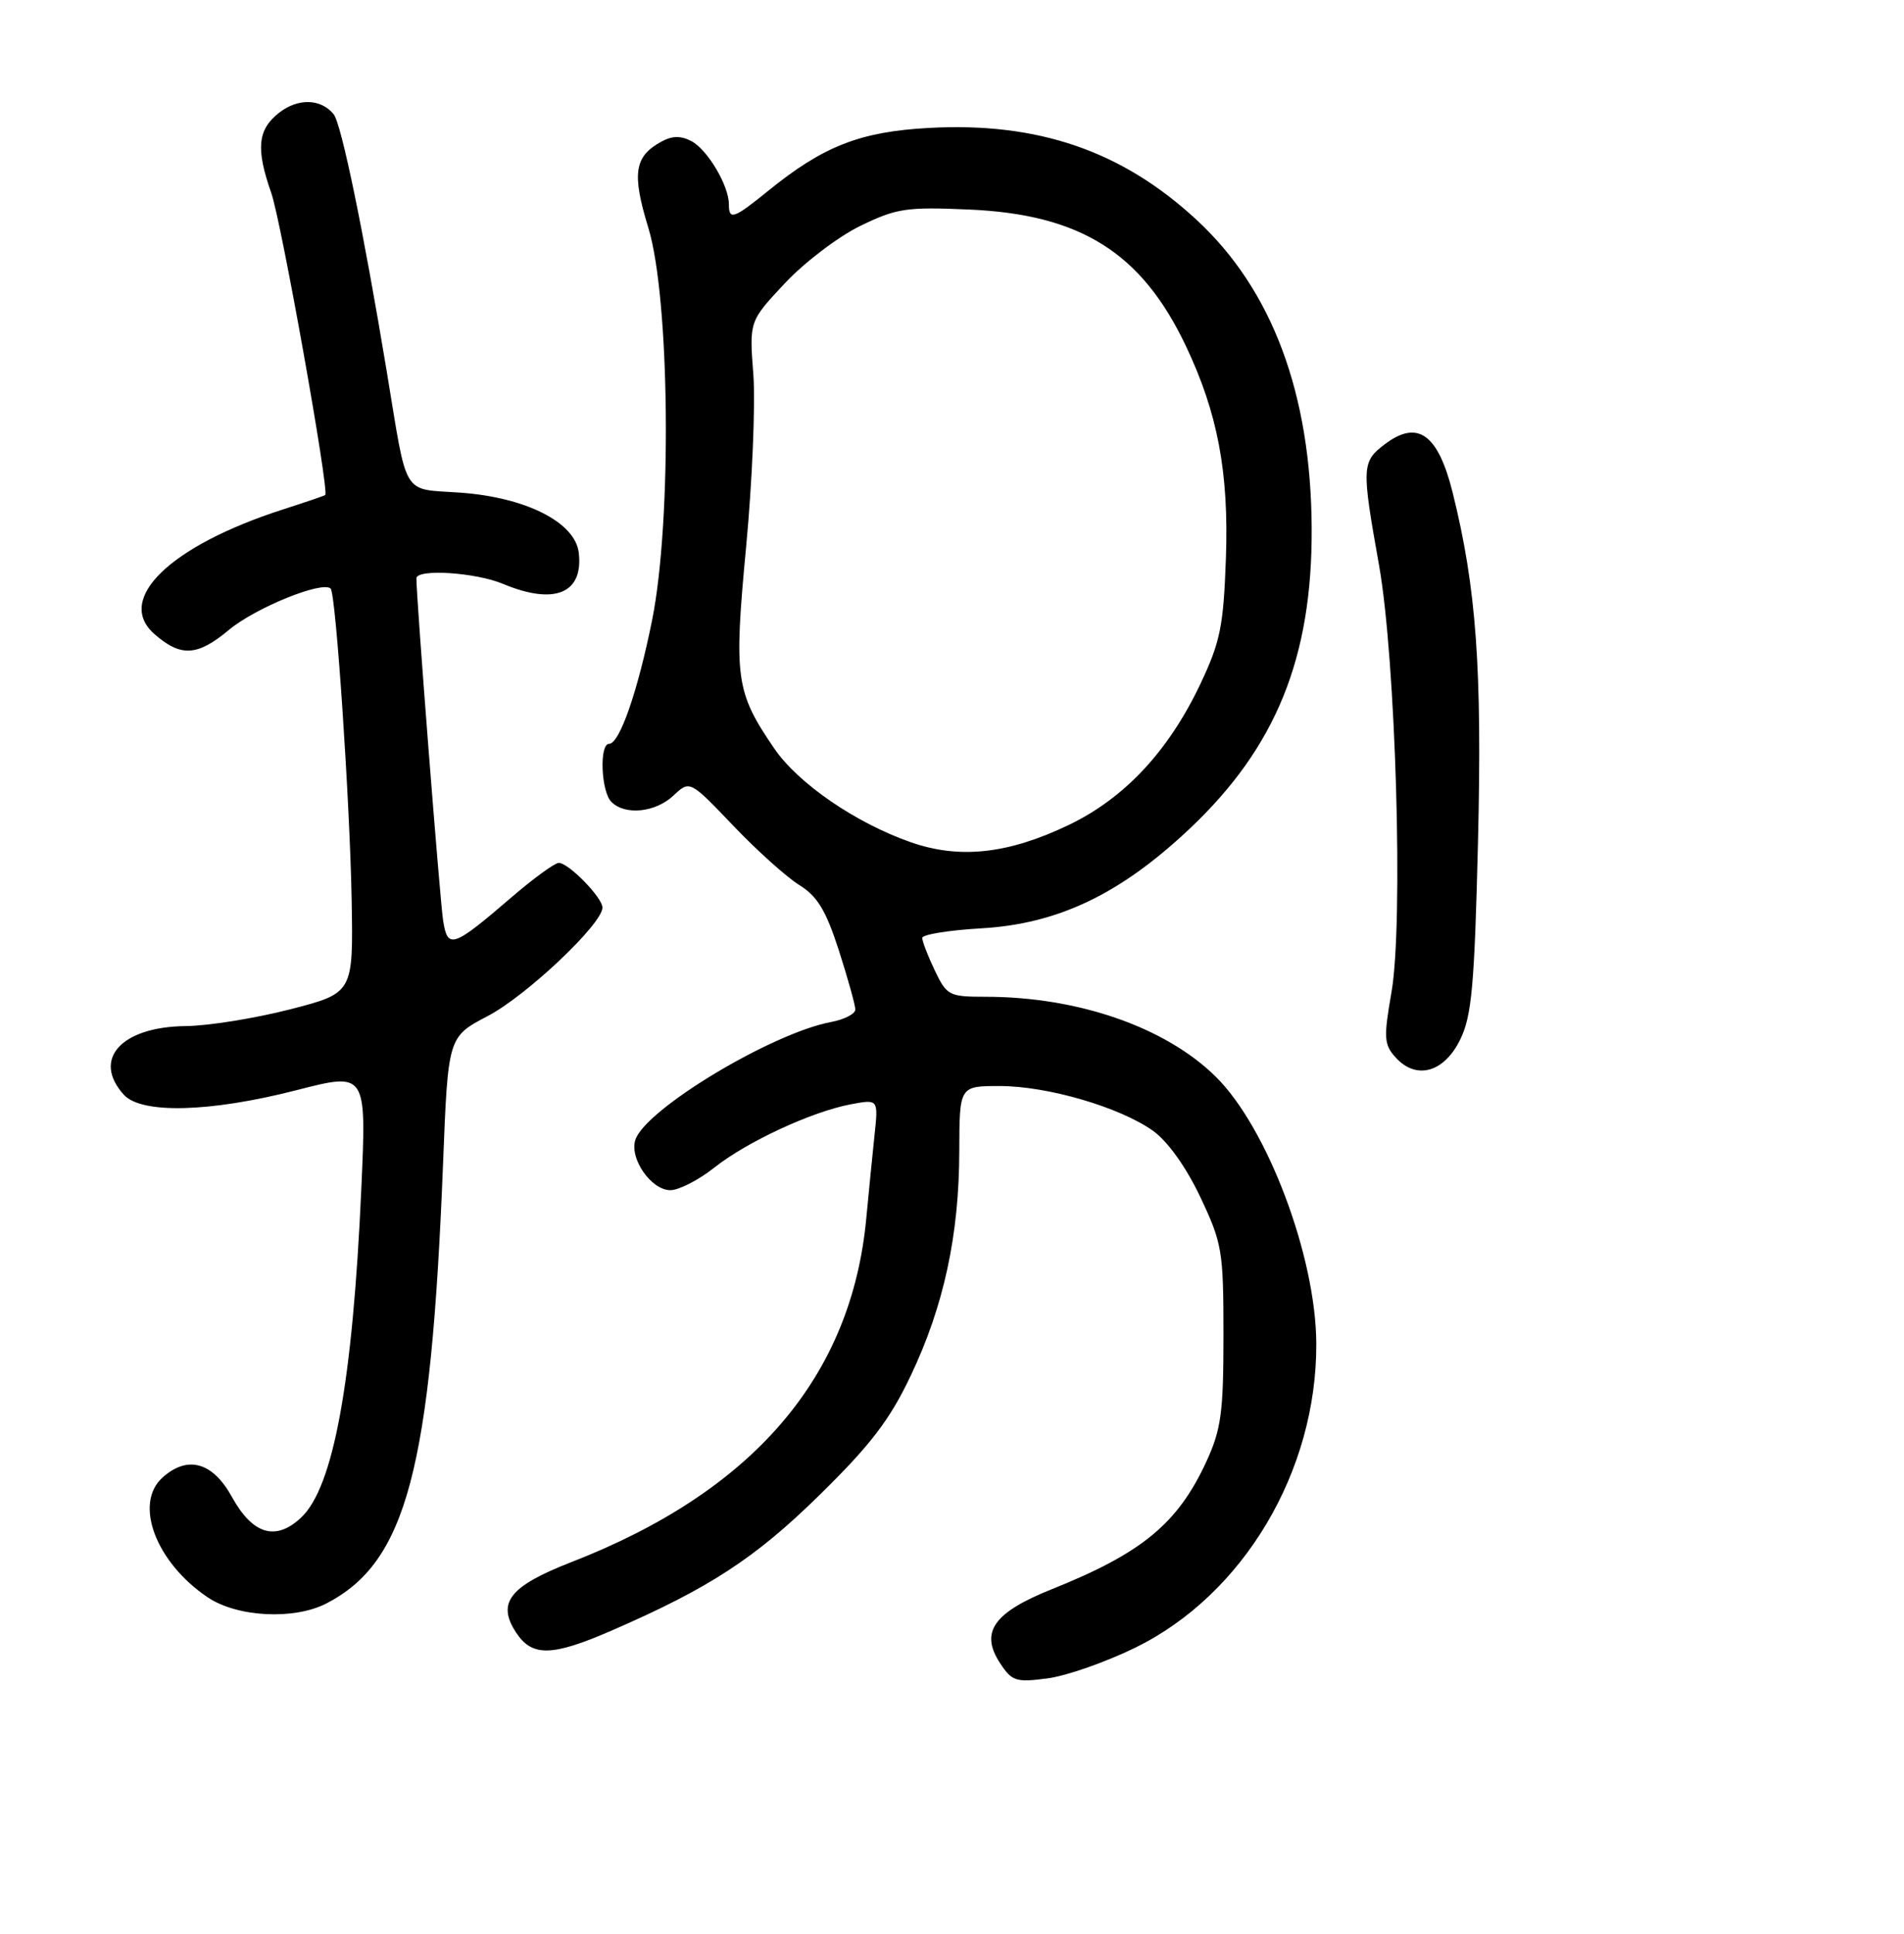 <?xml version="1.0" encoding="UTF-8" standalone="no"?>
<!DOCTYPE svg PUBLIC "-//W3C//DTD SVG 1.1//EN" "http://www.w3.org/Graphics/SVG/1.1/DTD/svg11.dtd" >
<svg xmlns="http://www.w3.org/2000/svg" xmlns:xlink="http://www.w3.org/1999/xlink" version="1.1" viewBox="0 0 256 260">
 <g >
 <path fill="currentColor"
d=" M 152.67 221.49 C 167.20 214.36 177.06 197.78 176.98 180.61 C 176.93 168.91 170.40 151.59 163.46 144.74 C 156.70 138.08 144.95 134.00 132.50 134.00 C 127.61 134.00 127.29 133.83 125.69 130.47 C 124.76 128.52 124.00 126.56 124.00 126.09 C 124.00 125.63 127.57 125.05 131.94 124.80 C 142.27 124.20 150.62 120.21 159.95 111.41 C 171.56 100.46 176.45 88.41 176.36 71.00 C 176.27 52.93 171.06 38.97 160.89 29.56 C 150.86 20.27 139.55 16.39 124.87 17.20 C 115.67 17.70 110.70 19.64 103.33 25.62 C 98.63 29.43 98.00 29.65 98.00 27.45 C 98.00 24.96 95.15 20.15 92.99 18.99 C 91.59 18.24 90.42 18.24 89.02 18.99 C 85.28 20.99 84.92 23.26 87.17 30.62 C 90.07 40.12 90.36 70.01 87.68 83.36 C 85.74 92.99 83.30 100.00 81.89 100.00 C 80.56 100.00 80.81 106.41 82.20 107.80 C 84.05 109.65 88.13 109.23 90.56 106.94 C 92.75 104.89 92.75 104.89 98.56 110.97 C 101.75 114.32 105.76 117.92 107.47 118.98 C 109.90 120.48 111.05 122.39 112.79 127.77 C 114.00 131.55 115.00 135.12 115.00 135.71 C 115.00 136.30 113.54 137.05 111.75 137.39 C 103.74 138.89 86.72 149.15 85.42 153.25 C 84.62 155.77 87.57 160.00 90.13 160.00 C 91.27 160.00 93.93 158.64 96.02 156.98 C 100.46 153.47 109.15 149.44 114.42 148.45 C 118.10 147.76 118.10 147.76 117.58 152.63 C 117.30 155.31 116.80 160.30 116.48 163.73 C 114.50 185.08 101.31 200.48 76.82 210.00 C 68.51 213.24 66.76 215.46 69.39 219.47 C 71.53 222.74 74.21 222.69 82.15 219.24 C 95.37 213.50 101.51 209.50 110.20 200.97 C 117.08 194.22 119.64 190.86 122.45 184.94 C 126.90 175.58 128.96 166.04 128.98 154.75 C 129.00 146.00 129.00 146.00 134.41 146.00 C 140.85 146.00 150.56 148.84 155.03 152.02 C 157.00 153.43 159.47 156.88 161.38 160.91 C 164.33 167.15 164.50 168.13 164.50 179.50 C 164.50 189.91 164.19 192.16 162.20 196.49 C 158.36 204.81 153.56 208.78 141.45 213.63 C 133.57 216.78 131.73 219.41 134.46 223.58 C 136.06 226.02 136.60 226.19 140.85 225.63 C 143.41 225.29 148.73 223.42 152.67 221.49 Z  M 43.90 215.55 C 54.65 209.99 57.95 197.53 59.57 156.44 C 60.24 139.39 60.24 139.39 65.56 136.60 C 70.77 133.88 81.00 124.21 81.00 122.01 C 81.00 120.66 76.45 116.00 75.13 116.00 C 74.60 116.00 71.76 118.06 68.83 120.58 C 60.87 127.42 60.19 127.65 59.58 123.76 C 59.15 121.03 55.95 80.06 55.99 77.75 C 56.01 76.44 63.93 76.94 67.65 78.50 C 74.55 81.38 78.45 79.78 77.82 74.32 C 77.35 70.23 70.73 66.86 61.90 66.23 C 53.95 65.66 54.84 67.12 52.01 50.00 C 48.88 31.08 45.90 16.63 44.86 15.36 C 43.14 13.24 40.06 13.17 37.51 15.17 C 34.63 17.43 34.39 20.01 36.47 25.93 C 37.80 29.67 44.31 66.10 43.73 66.55 C 43.61 66.65 41.02 67.53 38.00 68.50 C 22.84 73.39 15.44 80.56 20.75 85.23 C 24.31 88.35 26.53 88.23 30.78 84.68 C 34.35 81.70 43.37 78.04 44.46 79.13 C 45.16 79.83 47.05 107.92 47.28 121.00 C 47.50 133.50 47.50 133.50 39.00 135.69 C 34.33 136.89 28.01 137.91 24.97 137.94 C 16.28 138.03 12.34 142.41 16.65 147.17 C 19.02 149.78 28.25 149.54 39.89 146.55 C 49.28 144.14 49.28 144.14 48.58 159.82 C 47.42 185.80 44.83 199.93 40.49 204.01 C 37.08 207.22 33.97 206.29 31.19 201.25 C 28.59 196.53 25.21 195.60 21.83 198.65 C 17.97 202.15 20.96 210.04 27.92 214.73 C 31.90 217.41 39.55 217.80 43.90 215.55 Z  M 196.33 139.75 C 197.88 136.58 198.25 132.52 198.72 113.25 C 199.29 89.87 198.50 79.00 195.30 66.16 C 193.34 58.34 190.61 56.39 186.22 59.70 C 183.08 62.07 183.05 62.72 185.42 76.00 C 187.67 88.67 188.71 124.11 187.09 133.39 C 186.02 139.53 186.08 140.43 187.65 142.16 C 190.42 145.23 194.17 144.18 196.33 139.75 Z  M 122.41 113.21 C 114.98 110.59 107.32 105.32 104.10 100.62 C 98.91 93.02 98.65 91.19 100.32 73.50 C 101.15 64.70 101.58 54.28 101.29 50.34 C 100.74 43.19 100.74 43.19 105.50 38.11 C 108.11 35.31 112.67 31.84 115.63 30.39 C 120.53 28.00 121.84 27.80 130.31 28.17 C 145.30 28.82 153.50 33.98 159.44 46.50 C 163.72 55.50 165.23 63.50 164.83 75.00 C 164.50 84.23 164.08 86.28 161.37 92.00 C 157.09 101.00 151.20 107.30 143.70 110.90 C 135.53 114.82 129.00 115.52 122.41 113.21 Z "/>
</g>
</svg>